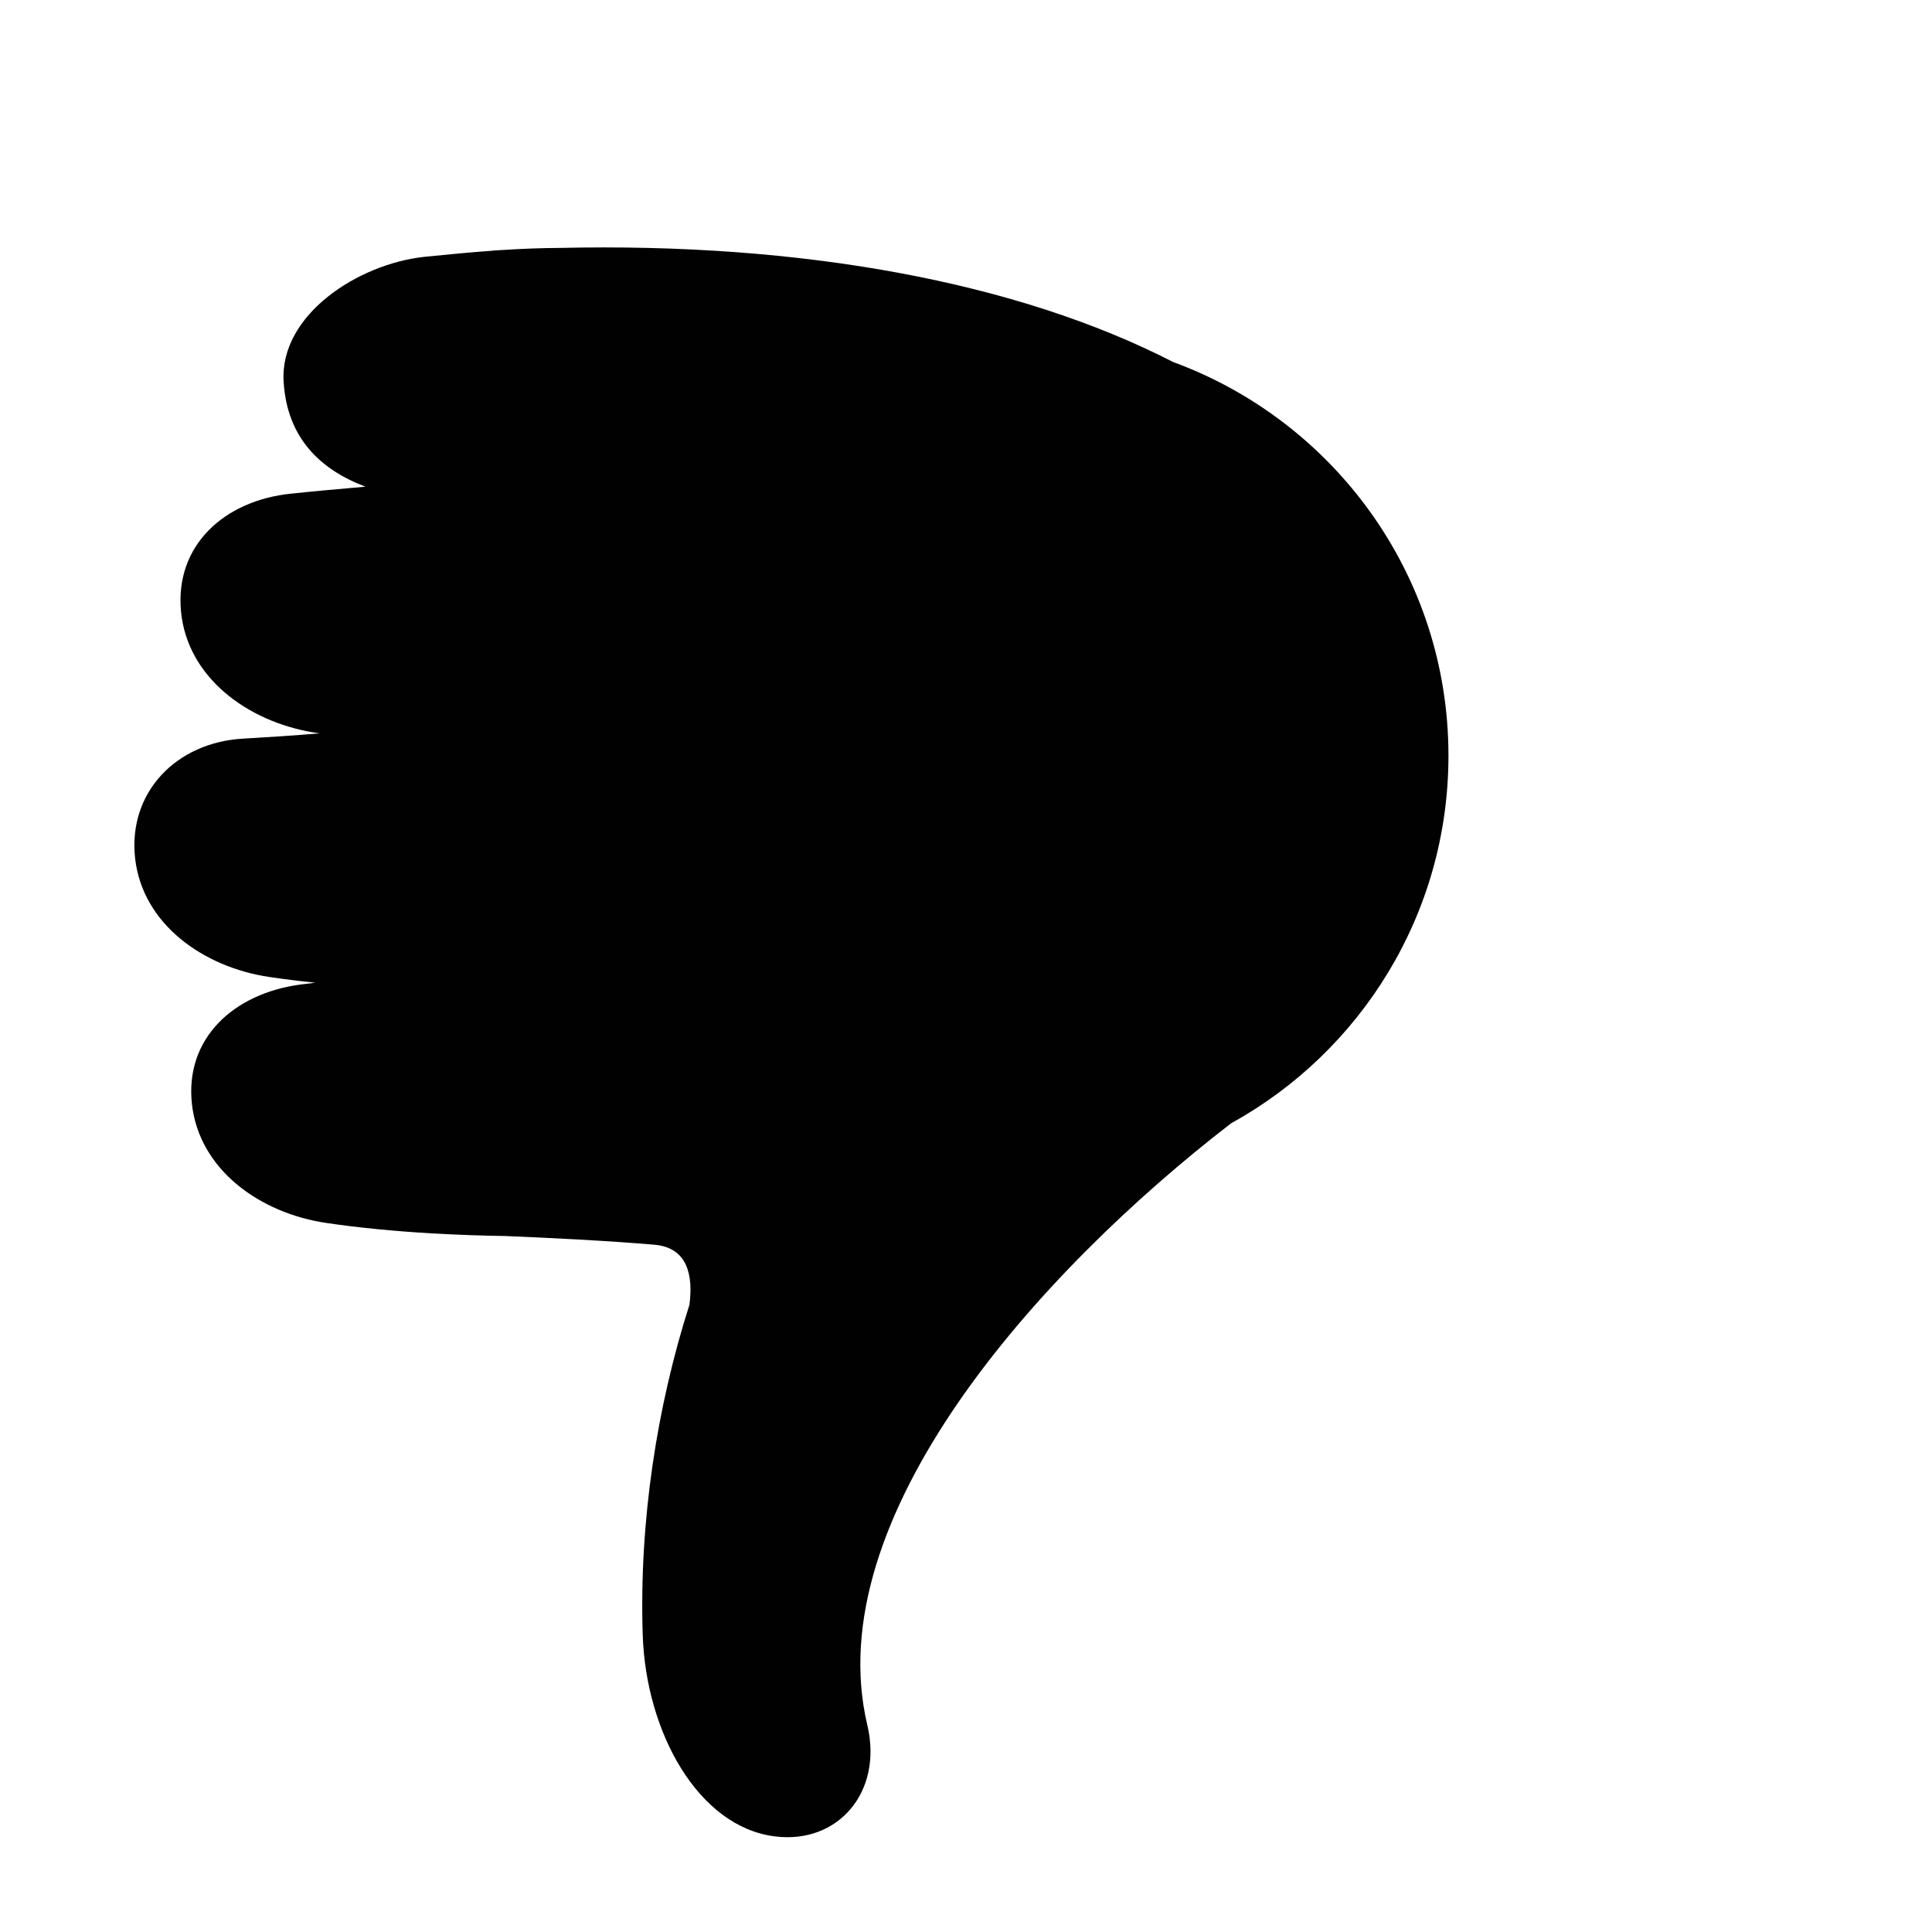<?xml version="1.0" encoding="iso-8859-1"?>
<!-- Generator: Adobe Illustrator 15.0.0, SVG Export Plug-In . SVG Version: 6.00 Build 0)  -->
<!DOCTYPE svg PUBLIC "-//W3C//DTD SVG 1.1//EN" "http://www.w3.org/Graphics/SVG/1.1/DTD/svg11.dtd">
<svg version="1.1" id="Layer_1" xmlns="http://www.w3.org/2000/svg" xmlns:xlink="http://www.w3.org/1999/xlink" x="0px" y="0px"
	 width="64px" height="64px" viewBox="0 0 64 64" style="enable-background:new 0 0 64 64;" xml:space="preserve">
<path style="fill:#010101;" d="M47.982,25.032c0,5.247-2.91,9.814-7.202,12.18c-6.426,4.958-13.674,13.083-12.049,19.932
	c0.526,2.221-0.974,3.959-3.071,3.688c-2.526-0.321-4.262-3.438-4.369-6.673c-0.122-3.766,0.471-7.568,1.548-10.939
	c0.12-0.934-0.035-1.89-1.162-1.987c-1.516-0.13-3.46-0.228-4.967-0.289c-0.808-0.011-1.588-0.041-2.34-0.084
	c-0.015,0-0.025,0-0.025,0c-1.29-0.075-2.484-0.192-3.534-0.348c-2.191-0.322-4.209-1.756-4.453-3.936
	c-0.241-2.181,1.381-3.661,3.581-3.96c0.163-0.022,0.332-0.044,0.504-0.063c-0.53-0.054-1.039-0.117-1.518-0.189
	c-2.191-0.322-4.208-1.756-4.45-3.936c-0.239-2.181,1.364-3.835,3.579-3.96c0.774-0.045,1.623-0.098,2.536-0.175
	c-0.071-0.011-0.147-0.022-0.216-0.032c-2.188-0.365-4.178-1.832-4.379-4.018c-0.202-2.183,1.445-3.666,3.646-3.89
	c0.79-0.085,1.611-0.155,2.466-0.231c-1.464-0.551-2.609-1.592-2.713-3.503c-0.116-2.192,2.463-3.875,4.669-4.112
	c0.838-0.086,1.586-0.154,2.264-0.203L16.323,8.3c0.091-0.005,0.187-0.008,0.278-0.016c0.708-0.046,1.342-0.068,1.927-0.071
	c8.043-0.184,15.177,1.129,20.332,3.779C44.181,13.943,47.982,19.037,47.982,25.032z"/>
</svg>
